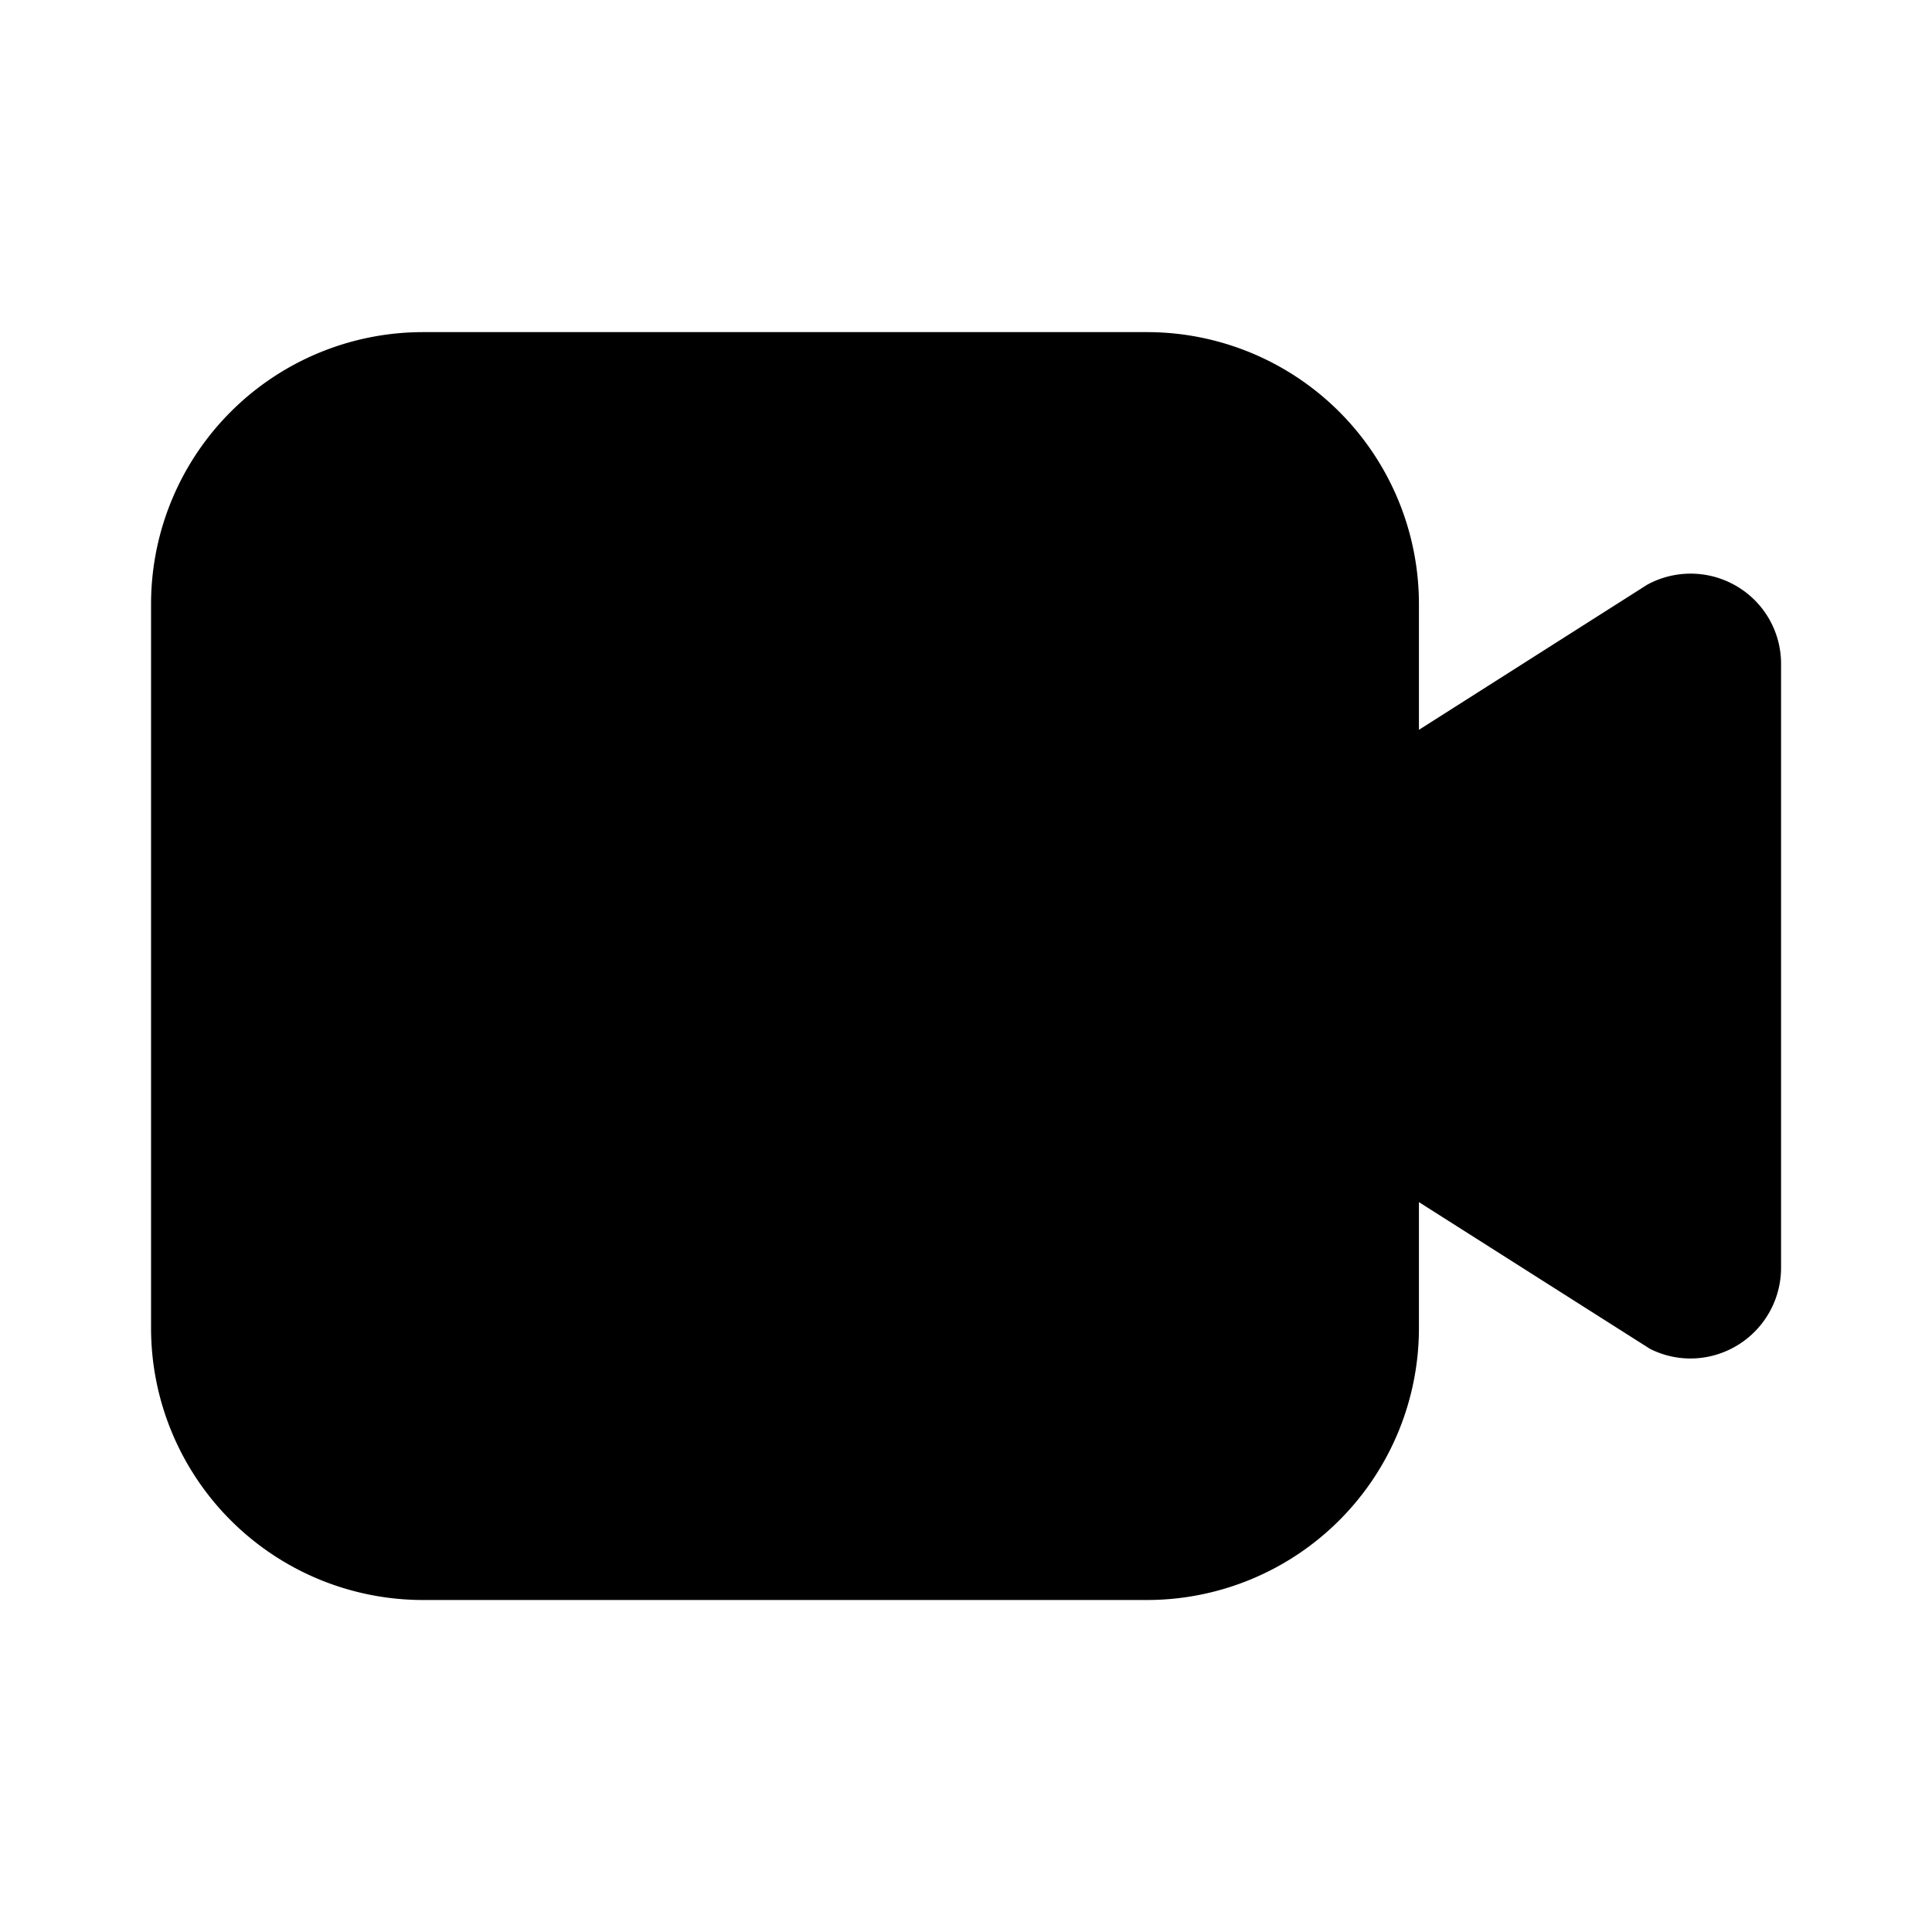 <svg width="32" height="32" viewBox="0 0 32 32" xmlns="http://www.w3.org/2000/svg"><path d="M28.789 9.724a1.502 1.502 0 0 0-1.505-.04l-3.782 2.404v-2.087a4.505 4.505 0 0 0-4.5-4.5h-12a4.505 4.505 0 0 0-4.5 4.5v12a4.505 4.505 0 0 0 4.5 4.5h12a4.505 4.505 0 0 0 4.5-4.5v-2.09l3.827 2.43c.208.105.438.16.672.16A1.504 1.504 0 0 0 29.5 21V11a1.49 1.49 0 0 0-.711-1.276Z"/></svg>